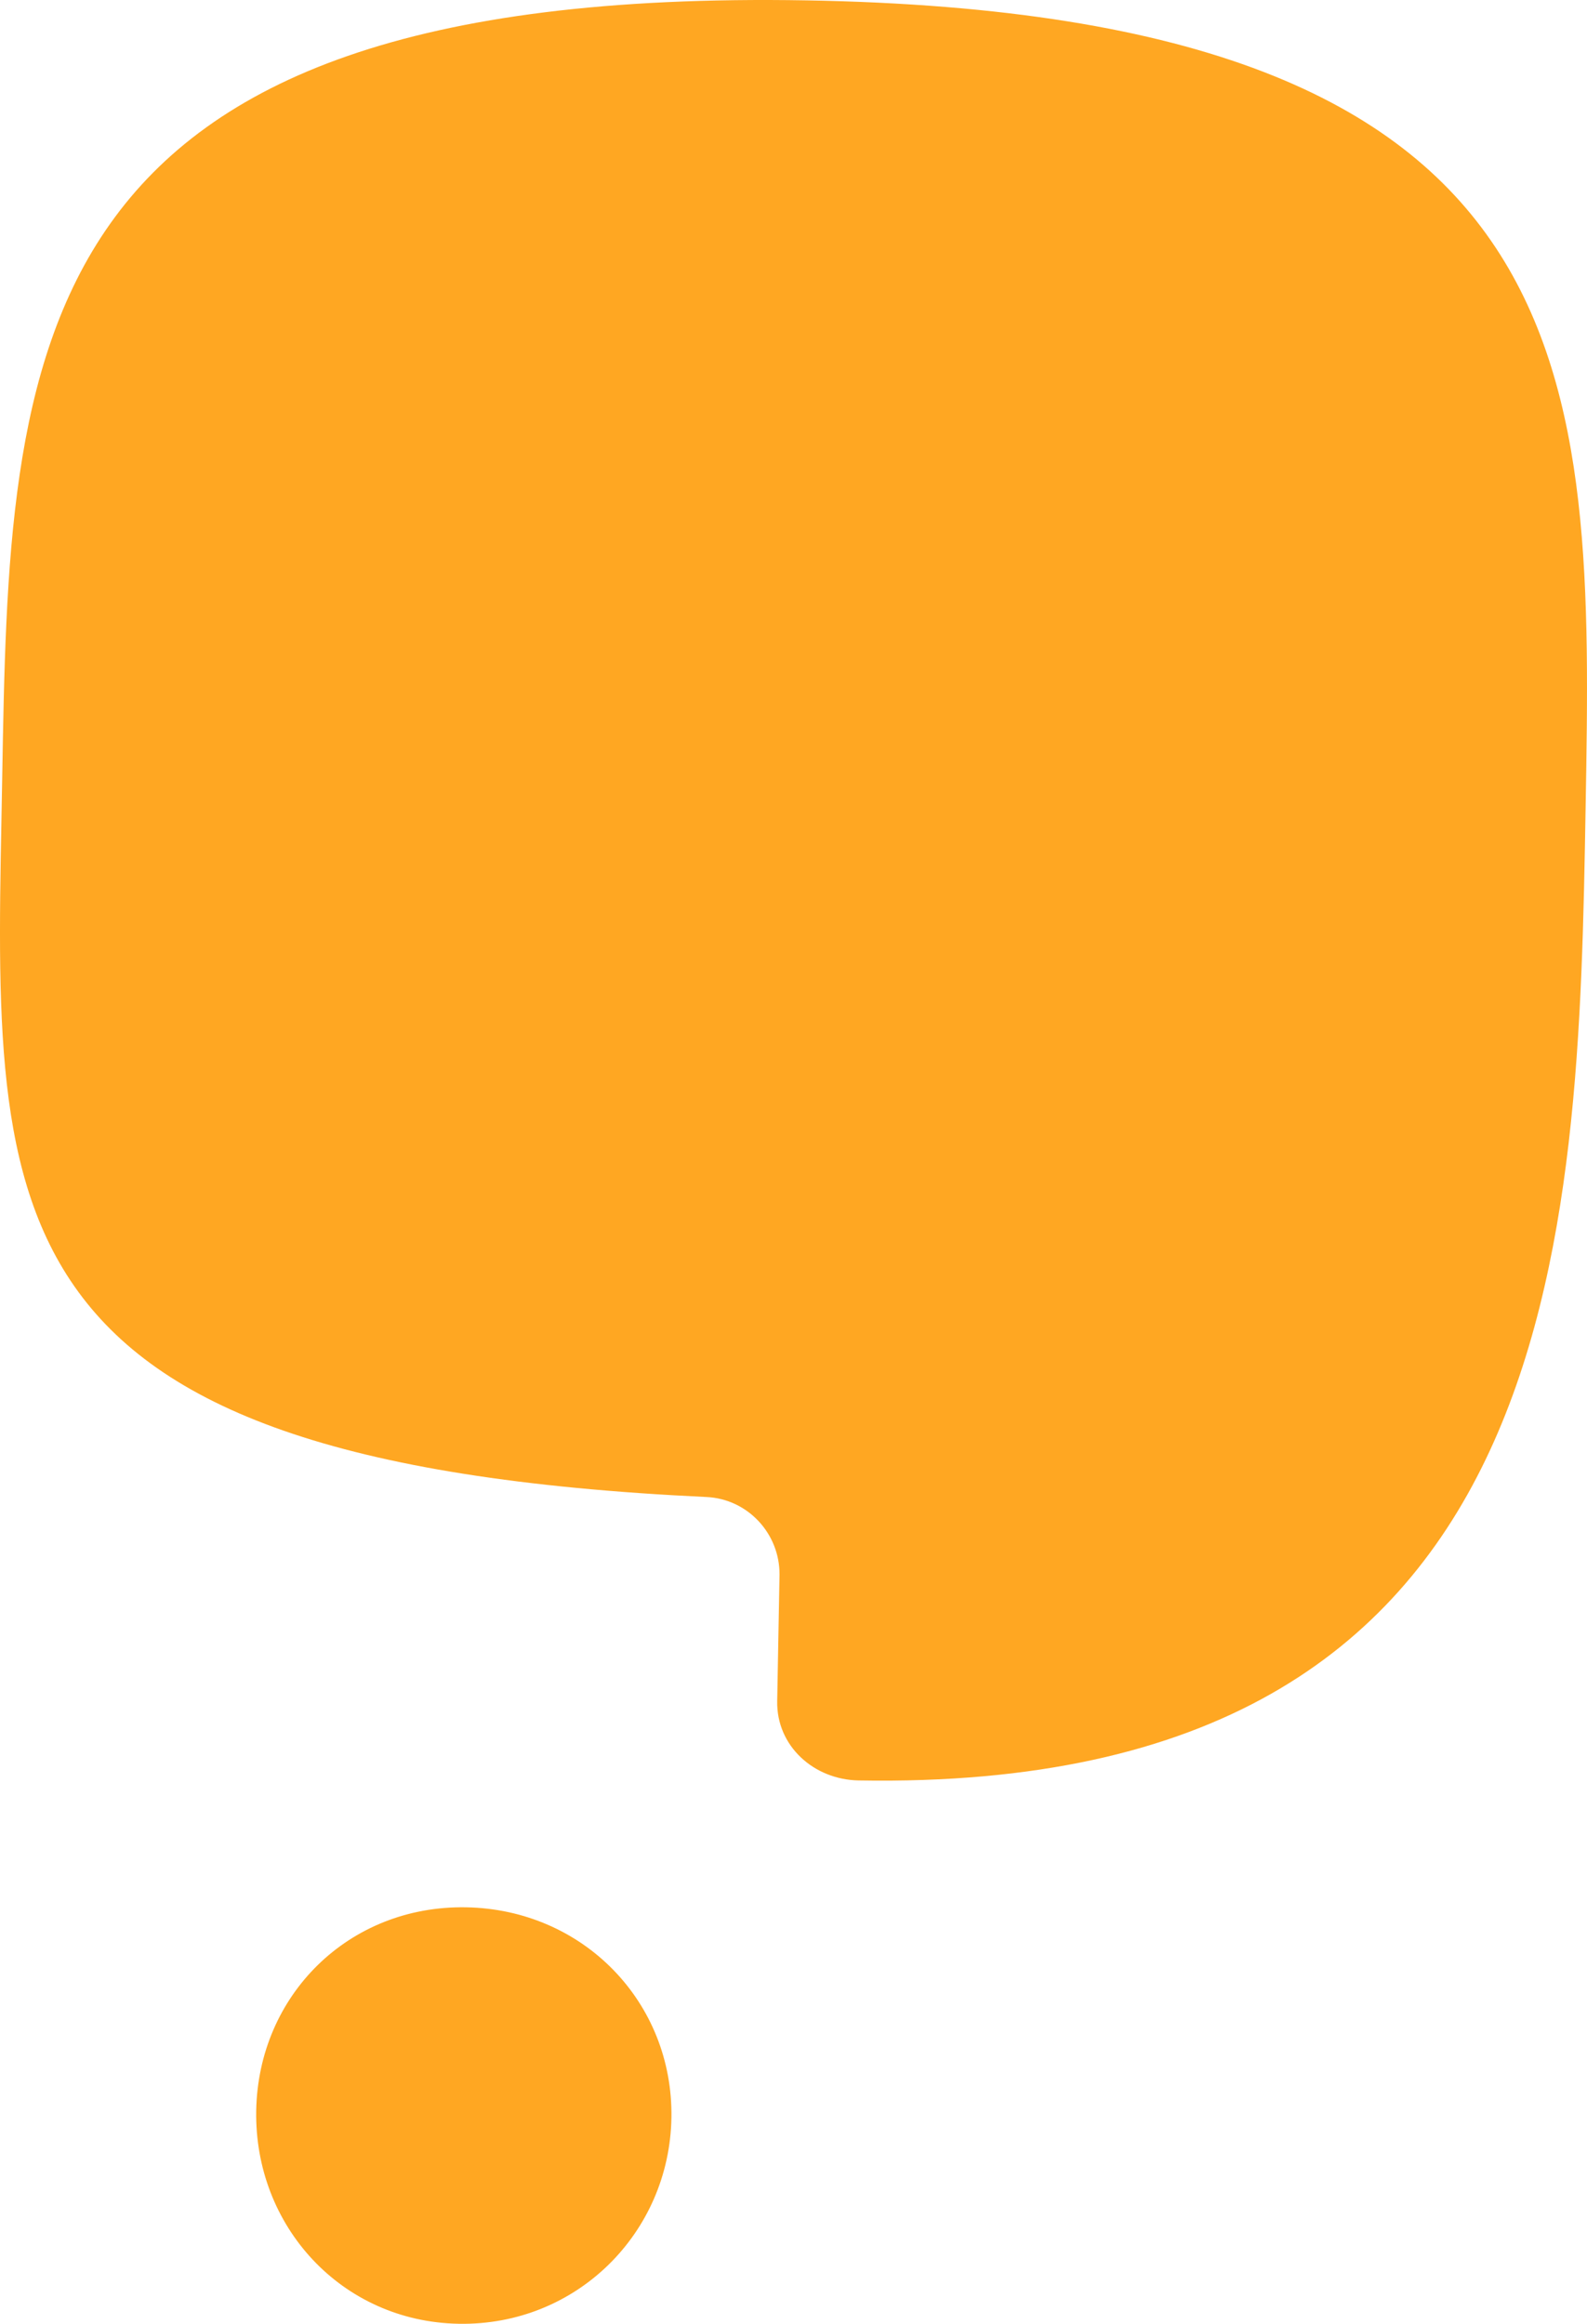 <svg width="84" height="123" viewBox="0 0 84 123" fill="none" xmlns="http://www.w3.org/2000/svg"><path fill-rule="evenodd" clip-rule="evenodd" d="M13.561 111.718c.106-6.102 4.889-10.872 11.107-10.764 6.221.108 10.974 5.045 10.87 11.146-.106 6.099-5.03 11.006-11.251 10.898-6.218-.107-10.832-5.182-10.726-11.28zM42.688.02C84.583.749 84.321 19.958 83.927 42.72c-.393 22.762-.902 52.173-38.48 51.519-2.368-.041-4.354-1.82-4.31-4.197l.123-6.692c.015-2.186-1.689-4.011-3.865-4.113C-1.707 77.396-.279 64.026.115 41.263.508 18.501.793-.708 42.688.02z" fill="#FFA722"/></svg>